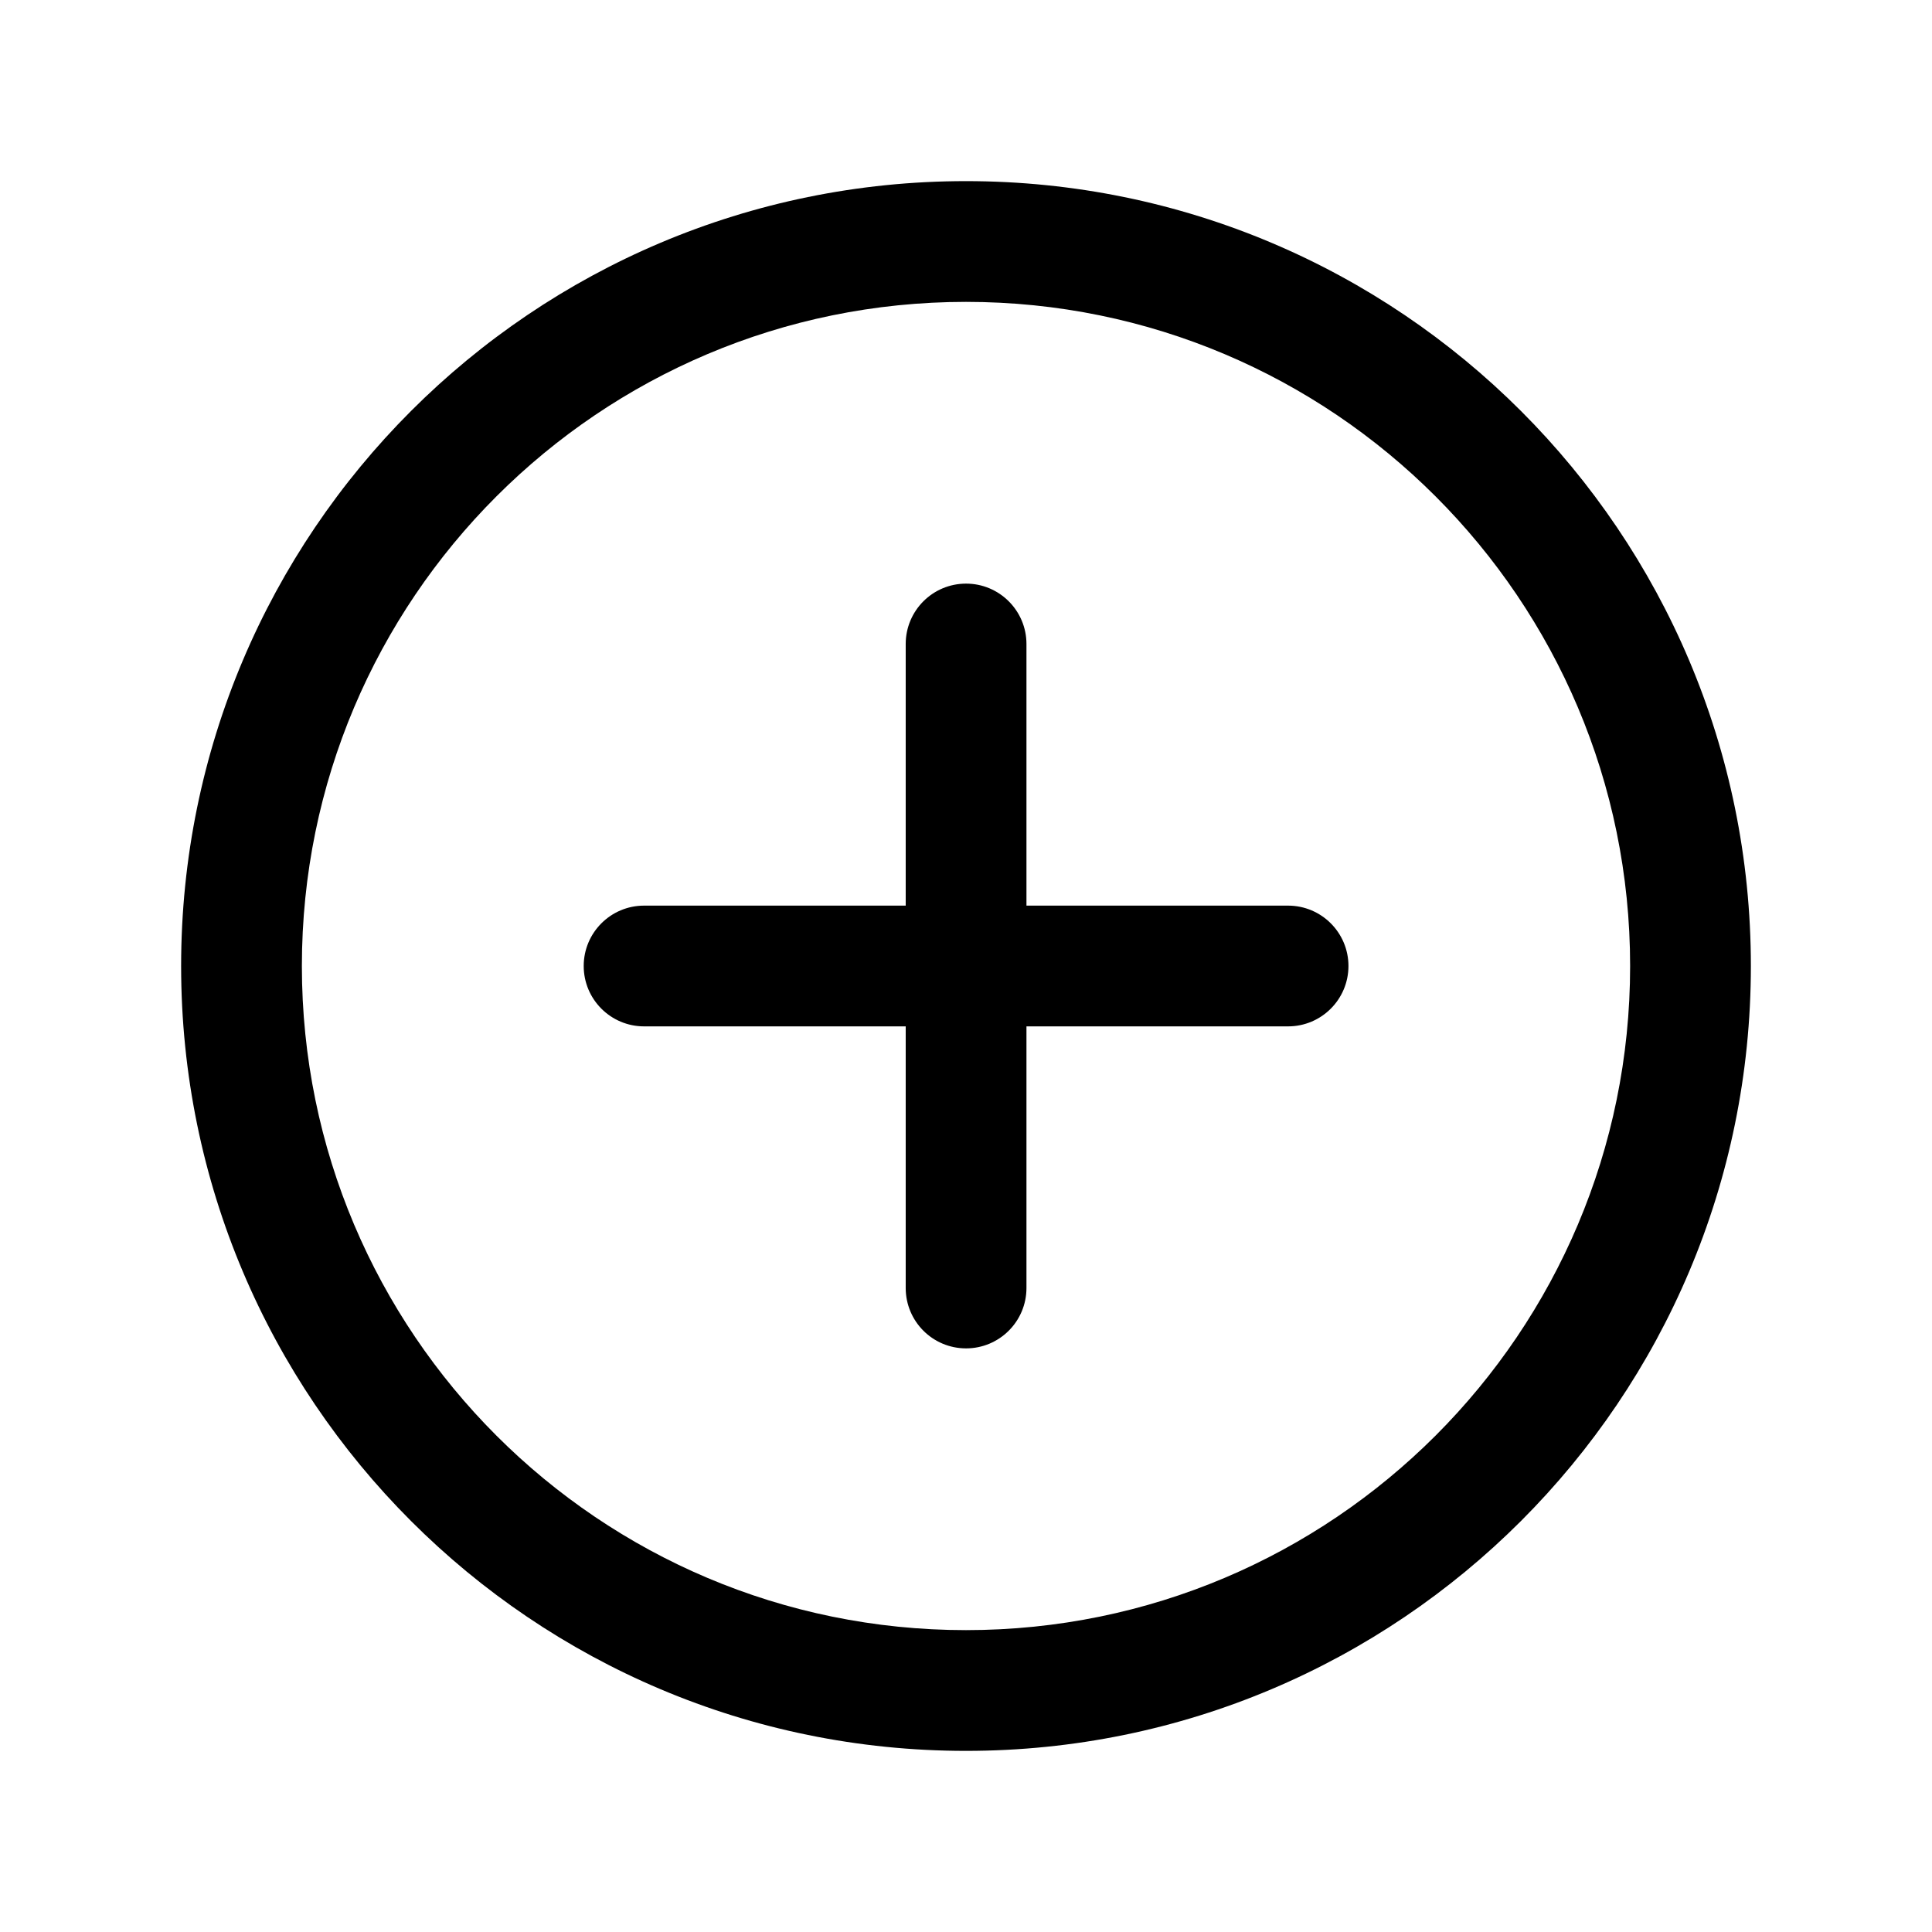 <svg width="1em" height="1em" viewBox="0 0 24 24" fill="none" xmlns="http://www.w3.org/2000/svg">
<path fill-rule="evenodd" clip-rule="evenodd" d="M2.25 12C2.25 6.615 6.615 2.25 12 2.25C17.385 2.25 21.75 6.615 21.75 12C21.75 17.385 17.385 21.75 12 21.75C6.615 21.75 2.25 17.385 2.25 12ZM12 3.75C7.444 3.75 3.75 7.444 3.75 12C3.75 16.556 7.444 20.25 12 20.25C16.556 20.25 20.25 16.556 20.25 12C20.25 7.444 16.556 3.75 12 3.75ZM7.251 12C7.251 11.586 7.587 11.25 8.001 11.25H11.251V8C11.251 7.586 11.586 7.25 12.001 7.25C12.415 7.25 12.751 7.586 12.751 8V11.25H16.001C16.415 11.25 16.751 11.586 16.751 12C16.751 12.414 16.415 12.75 16.001 12.75H12.751V16C12.751 16.414 12.415 16.75 12.001 16.75C11.586 16.75 11.251 16.414 11.251 16V12.75H8.001C7.587 12.75 7.251 12.414 7.251 12Z" fill="currentColor"/>
</svg>
